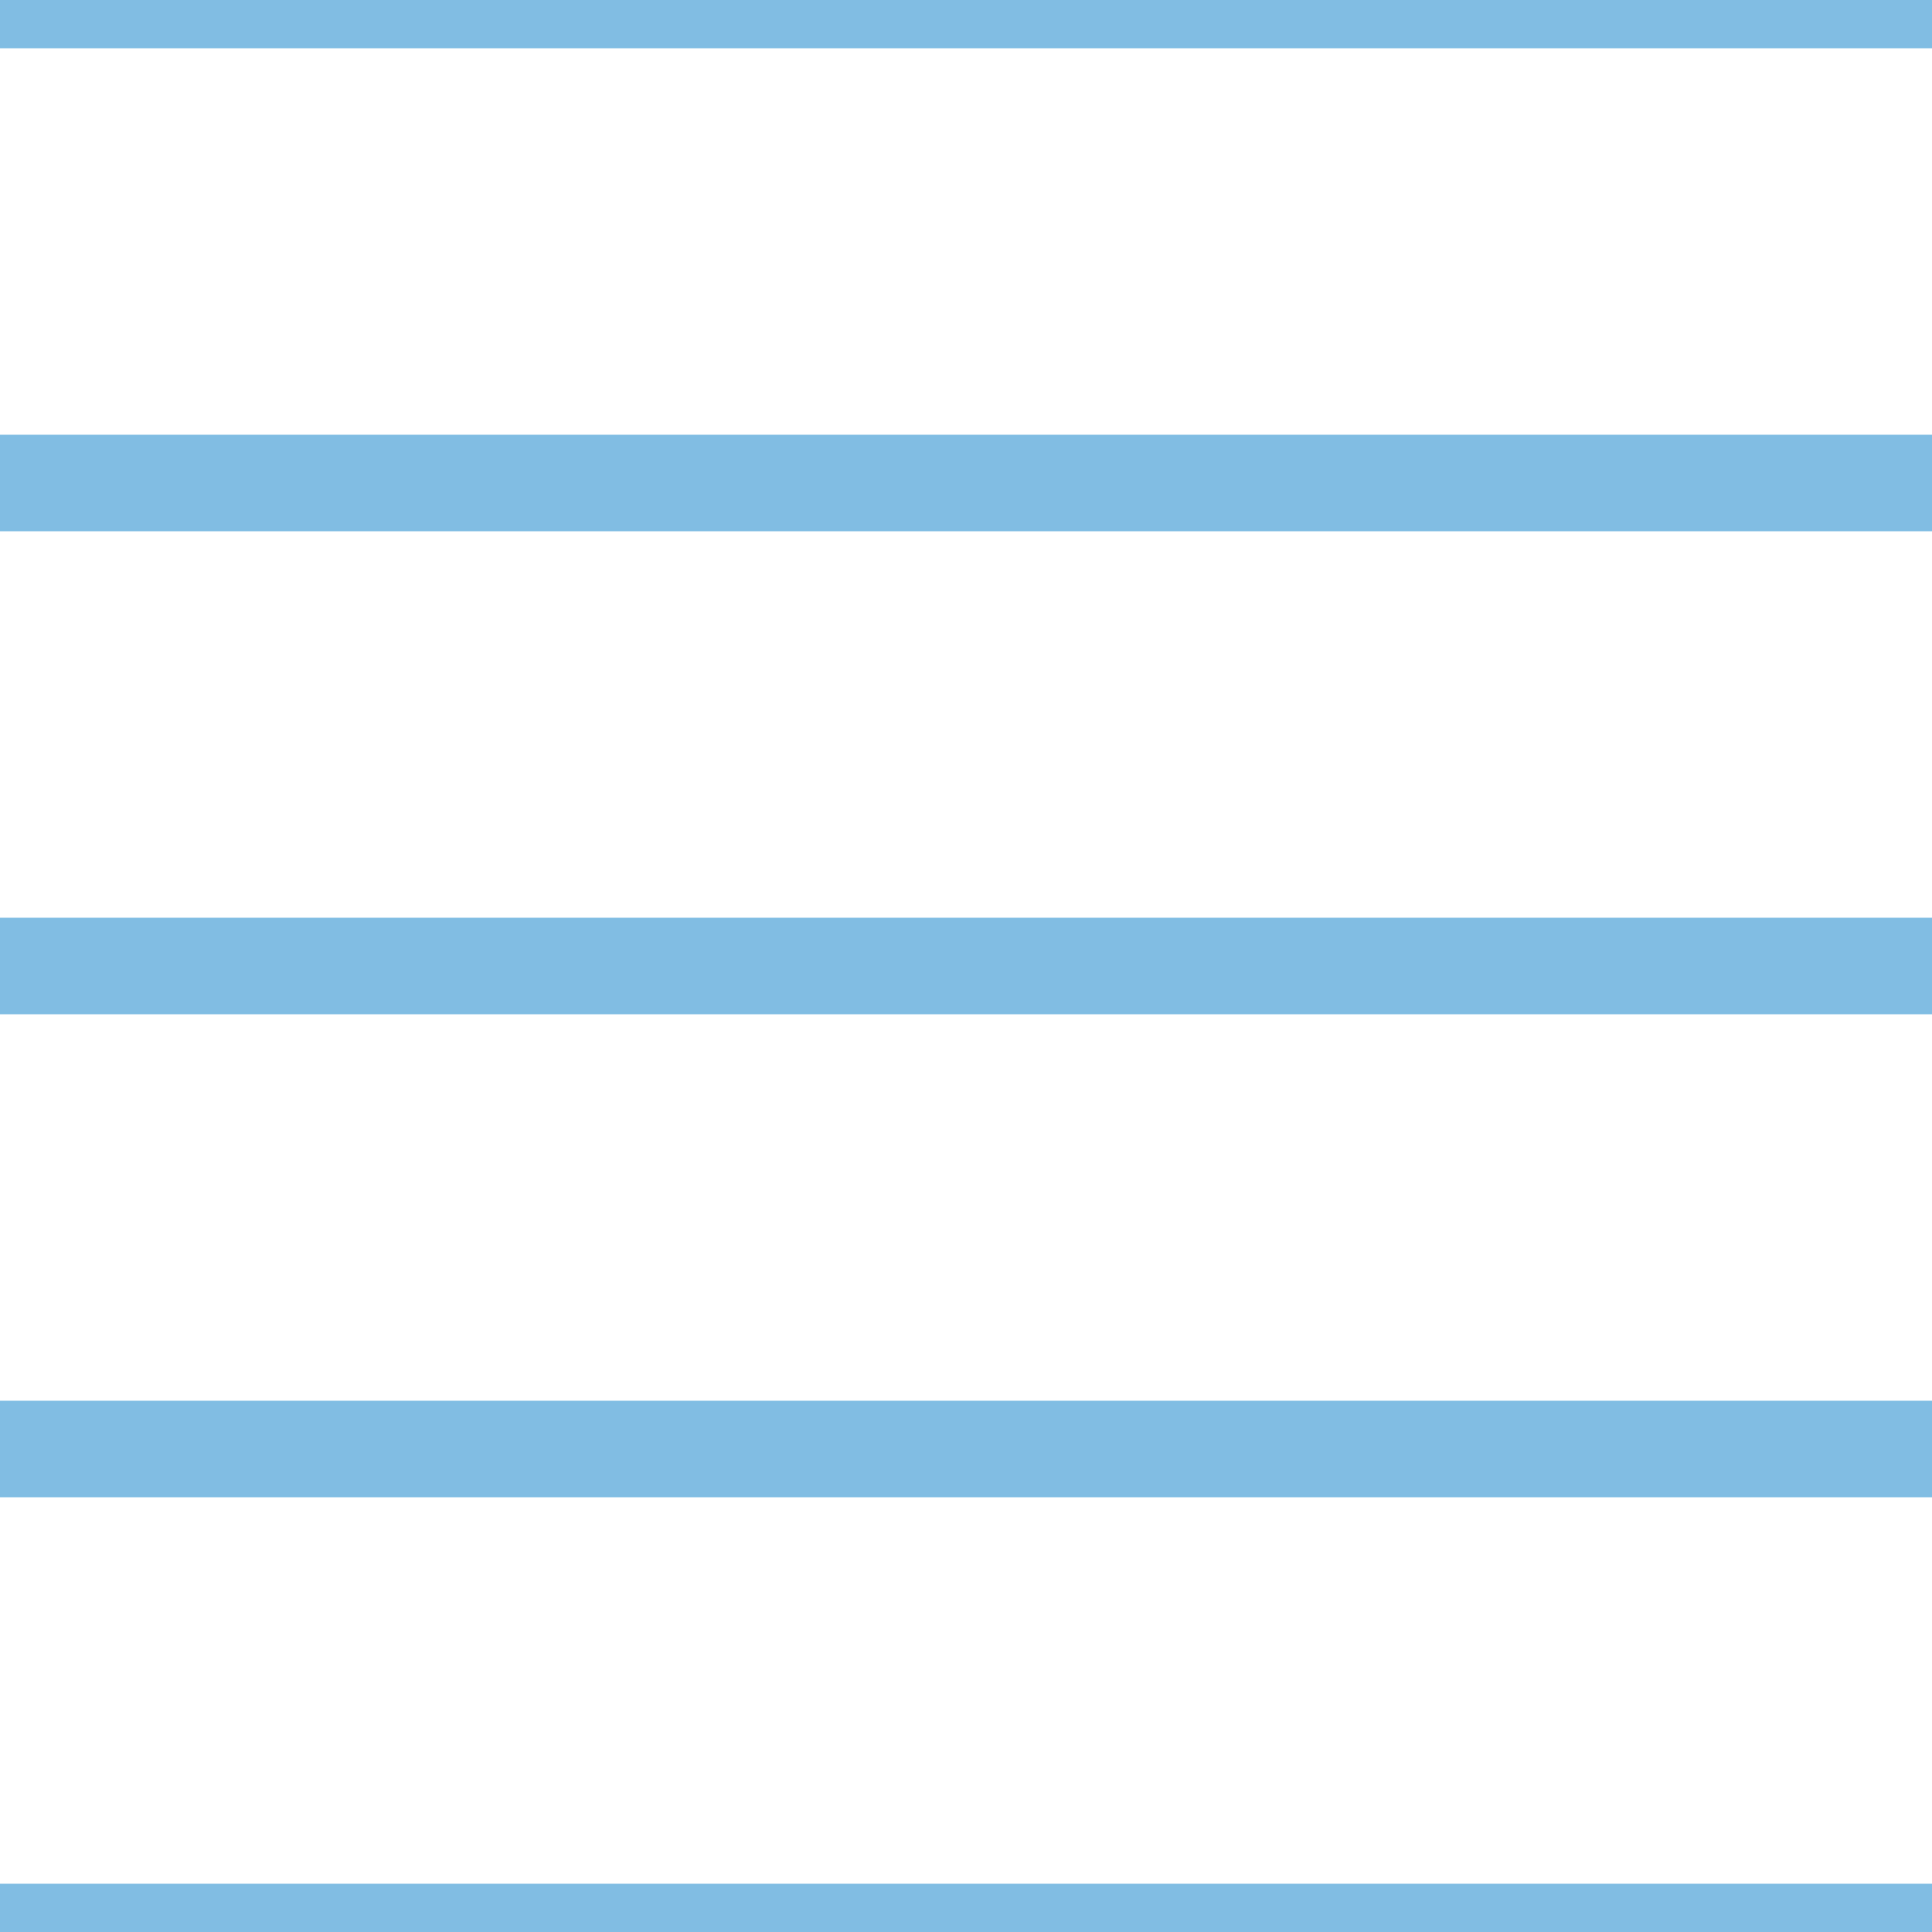 <?xml version='1.0' encoding='UTF-8'?>
<svg xmlns='http://www.w3.org/2000/svg' xmlns:xlink='http://www.w3.org/1999/xlink' style='isolation:isolate' viewBox='0 0 200 200' width='200' height='200'>
<line x1='0' y1='0' x2='200' y2='0' stroke-width='10' stroke='#81BDE3' />
<line x1='0' y1='50' x2='200' y2='50' stroke-width='10' stroke='#81BDE3' />
<line x1='0' y1='100' x2='200' y2='100' stroke-width='10' stroke='#81BDE3' />
<line x1='0' y1='150' x2='200' y2='150' stroke-width='10' stroke='#81BDE3' />
<line x1='0' y1='200' x2='200' y2='200' stroke-width='10' stroke='#81BDE3' />
</svg>
